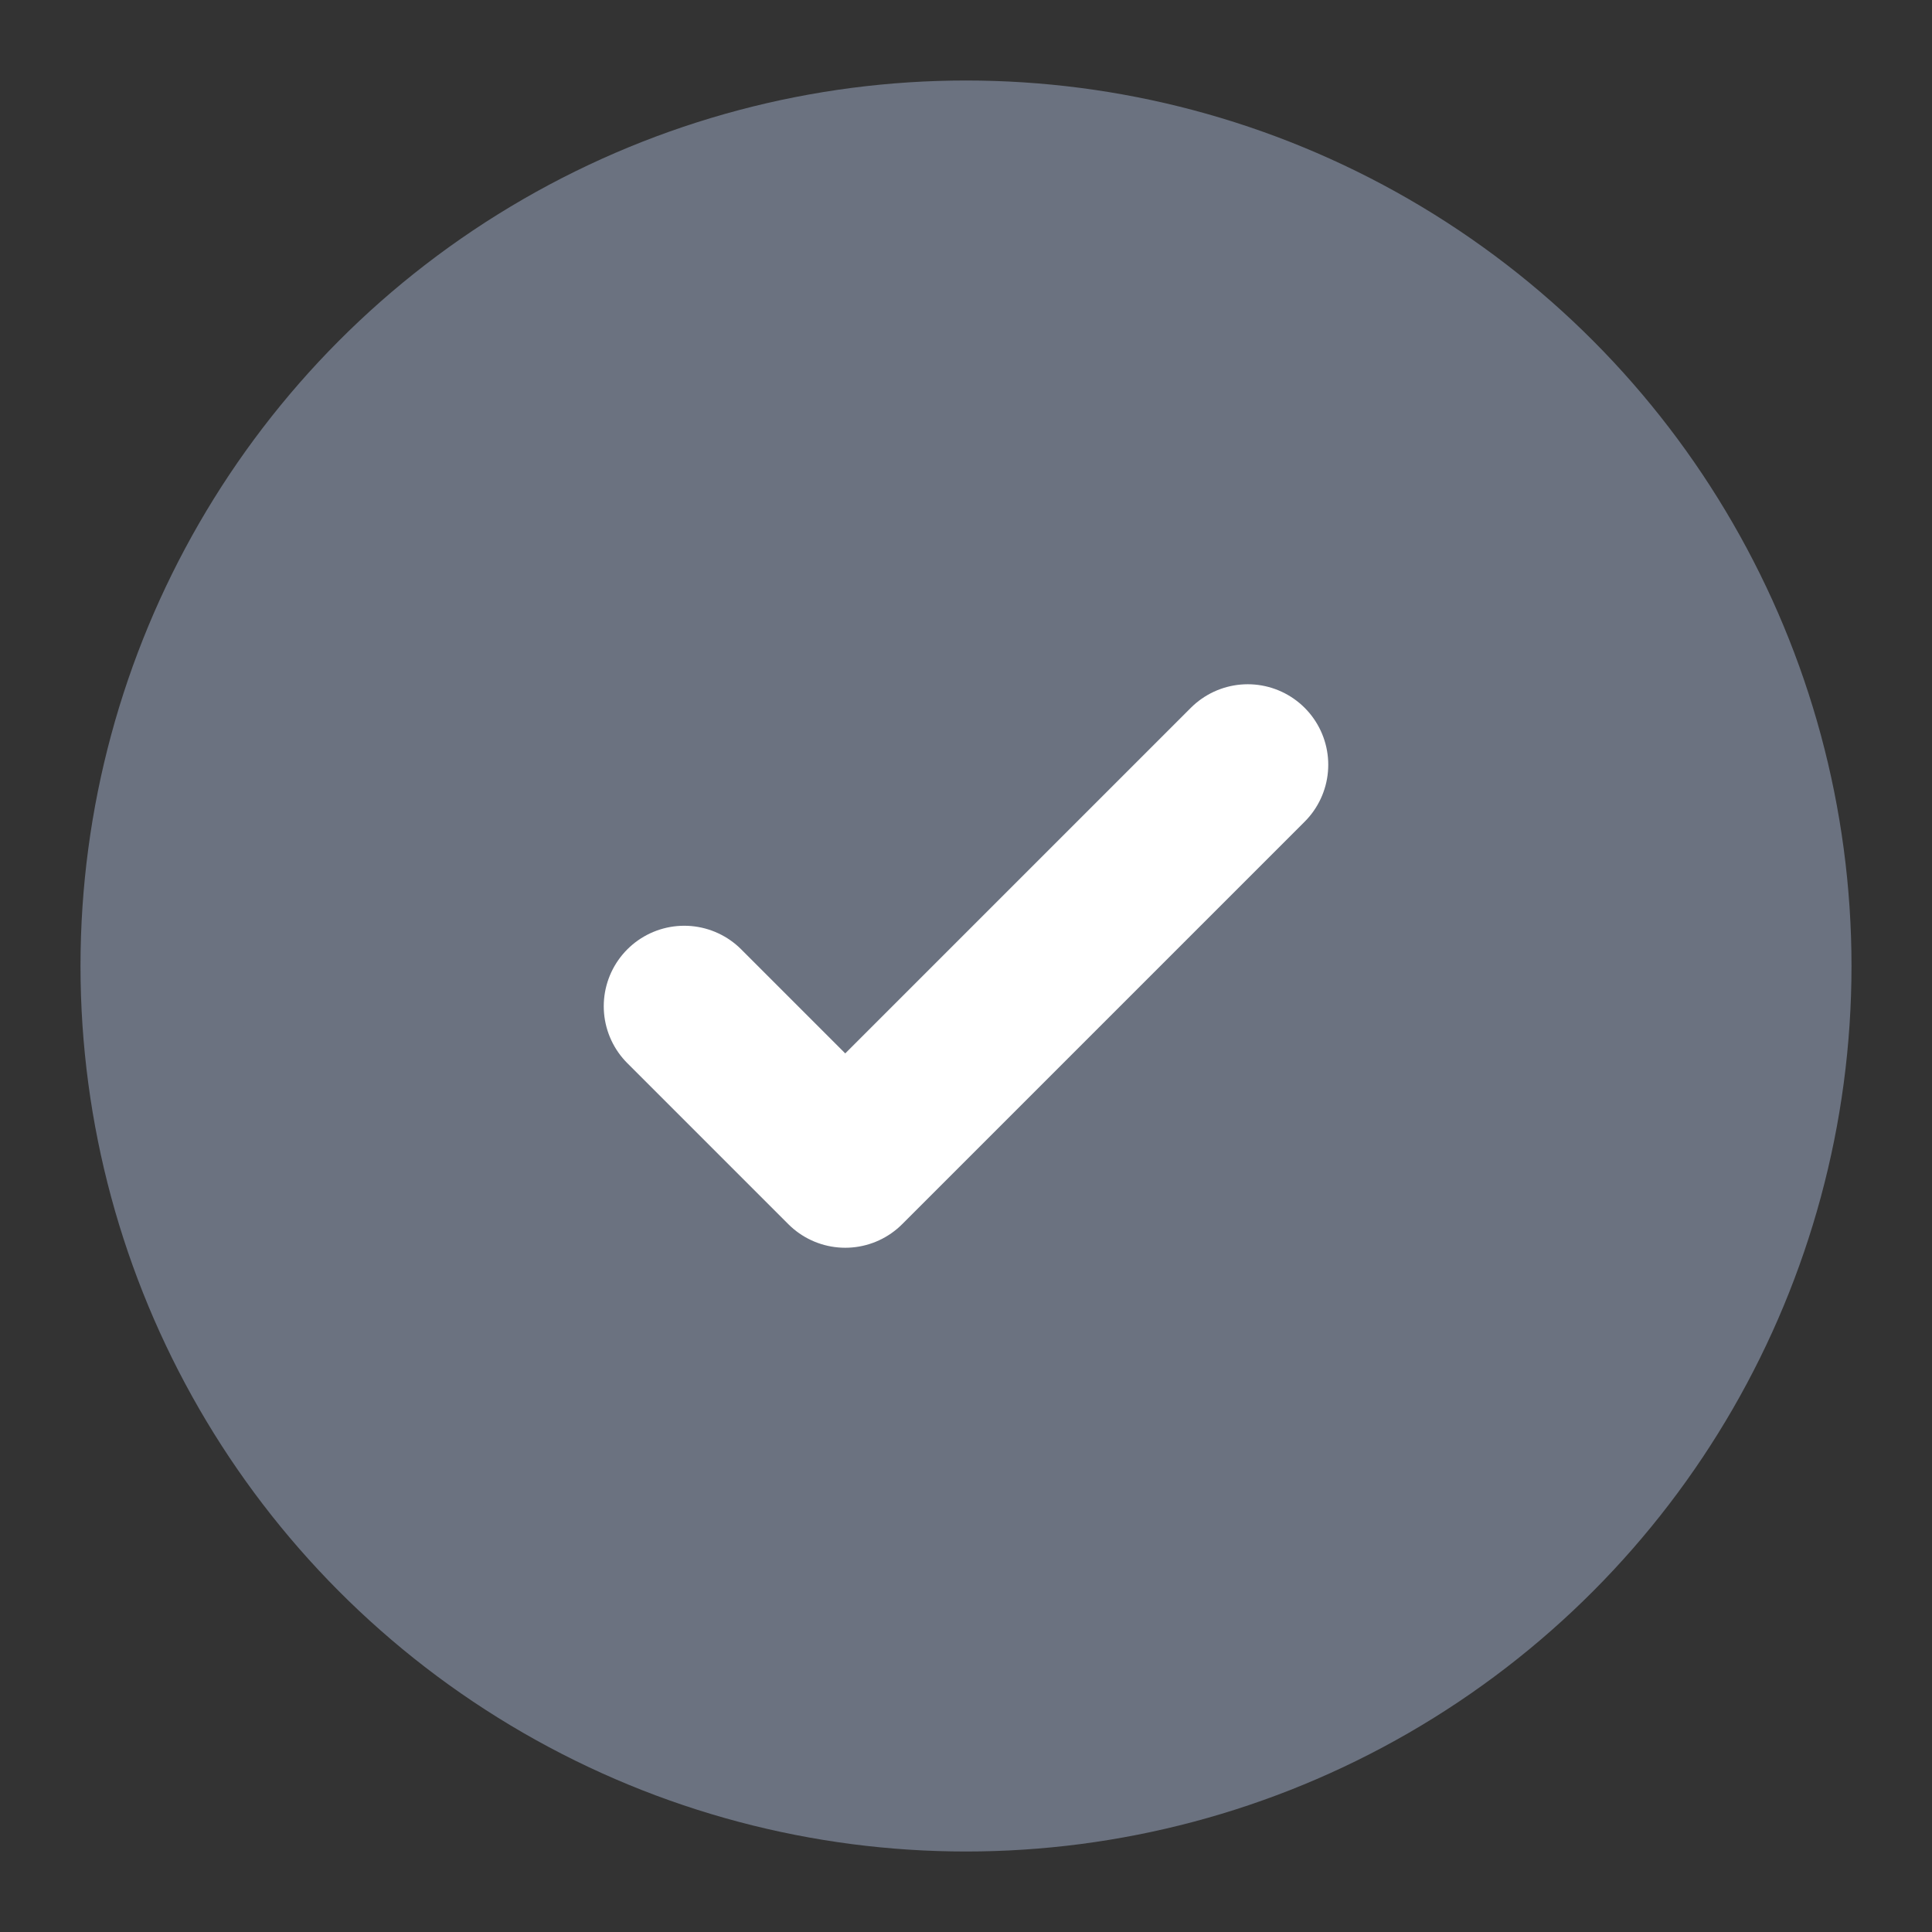 <svg width="24" height="24" viewBox="0 0 24 24" fill="none" xmlns="http://www.w3.org/2000/svg">
<rect x="0" y="0" width="24" height="24" fill="#333333" stroke="none"/>
<g id="Linear / Essentional, UI / Check Circle">
<circle id="Vector" cx="12" cy="12" r="10" fill="#6B7280" stroke="#6B7280" stroke-width="2"/>
<path id="Vector_2" d="M8.5 12.5L10.5 14.5L15.5 9.5" stroke="white" stroke-width="2" stroke-linecap="round" stroke-linejoin="round"/>
</g>
</svg>
